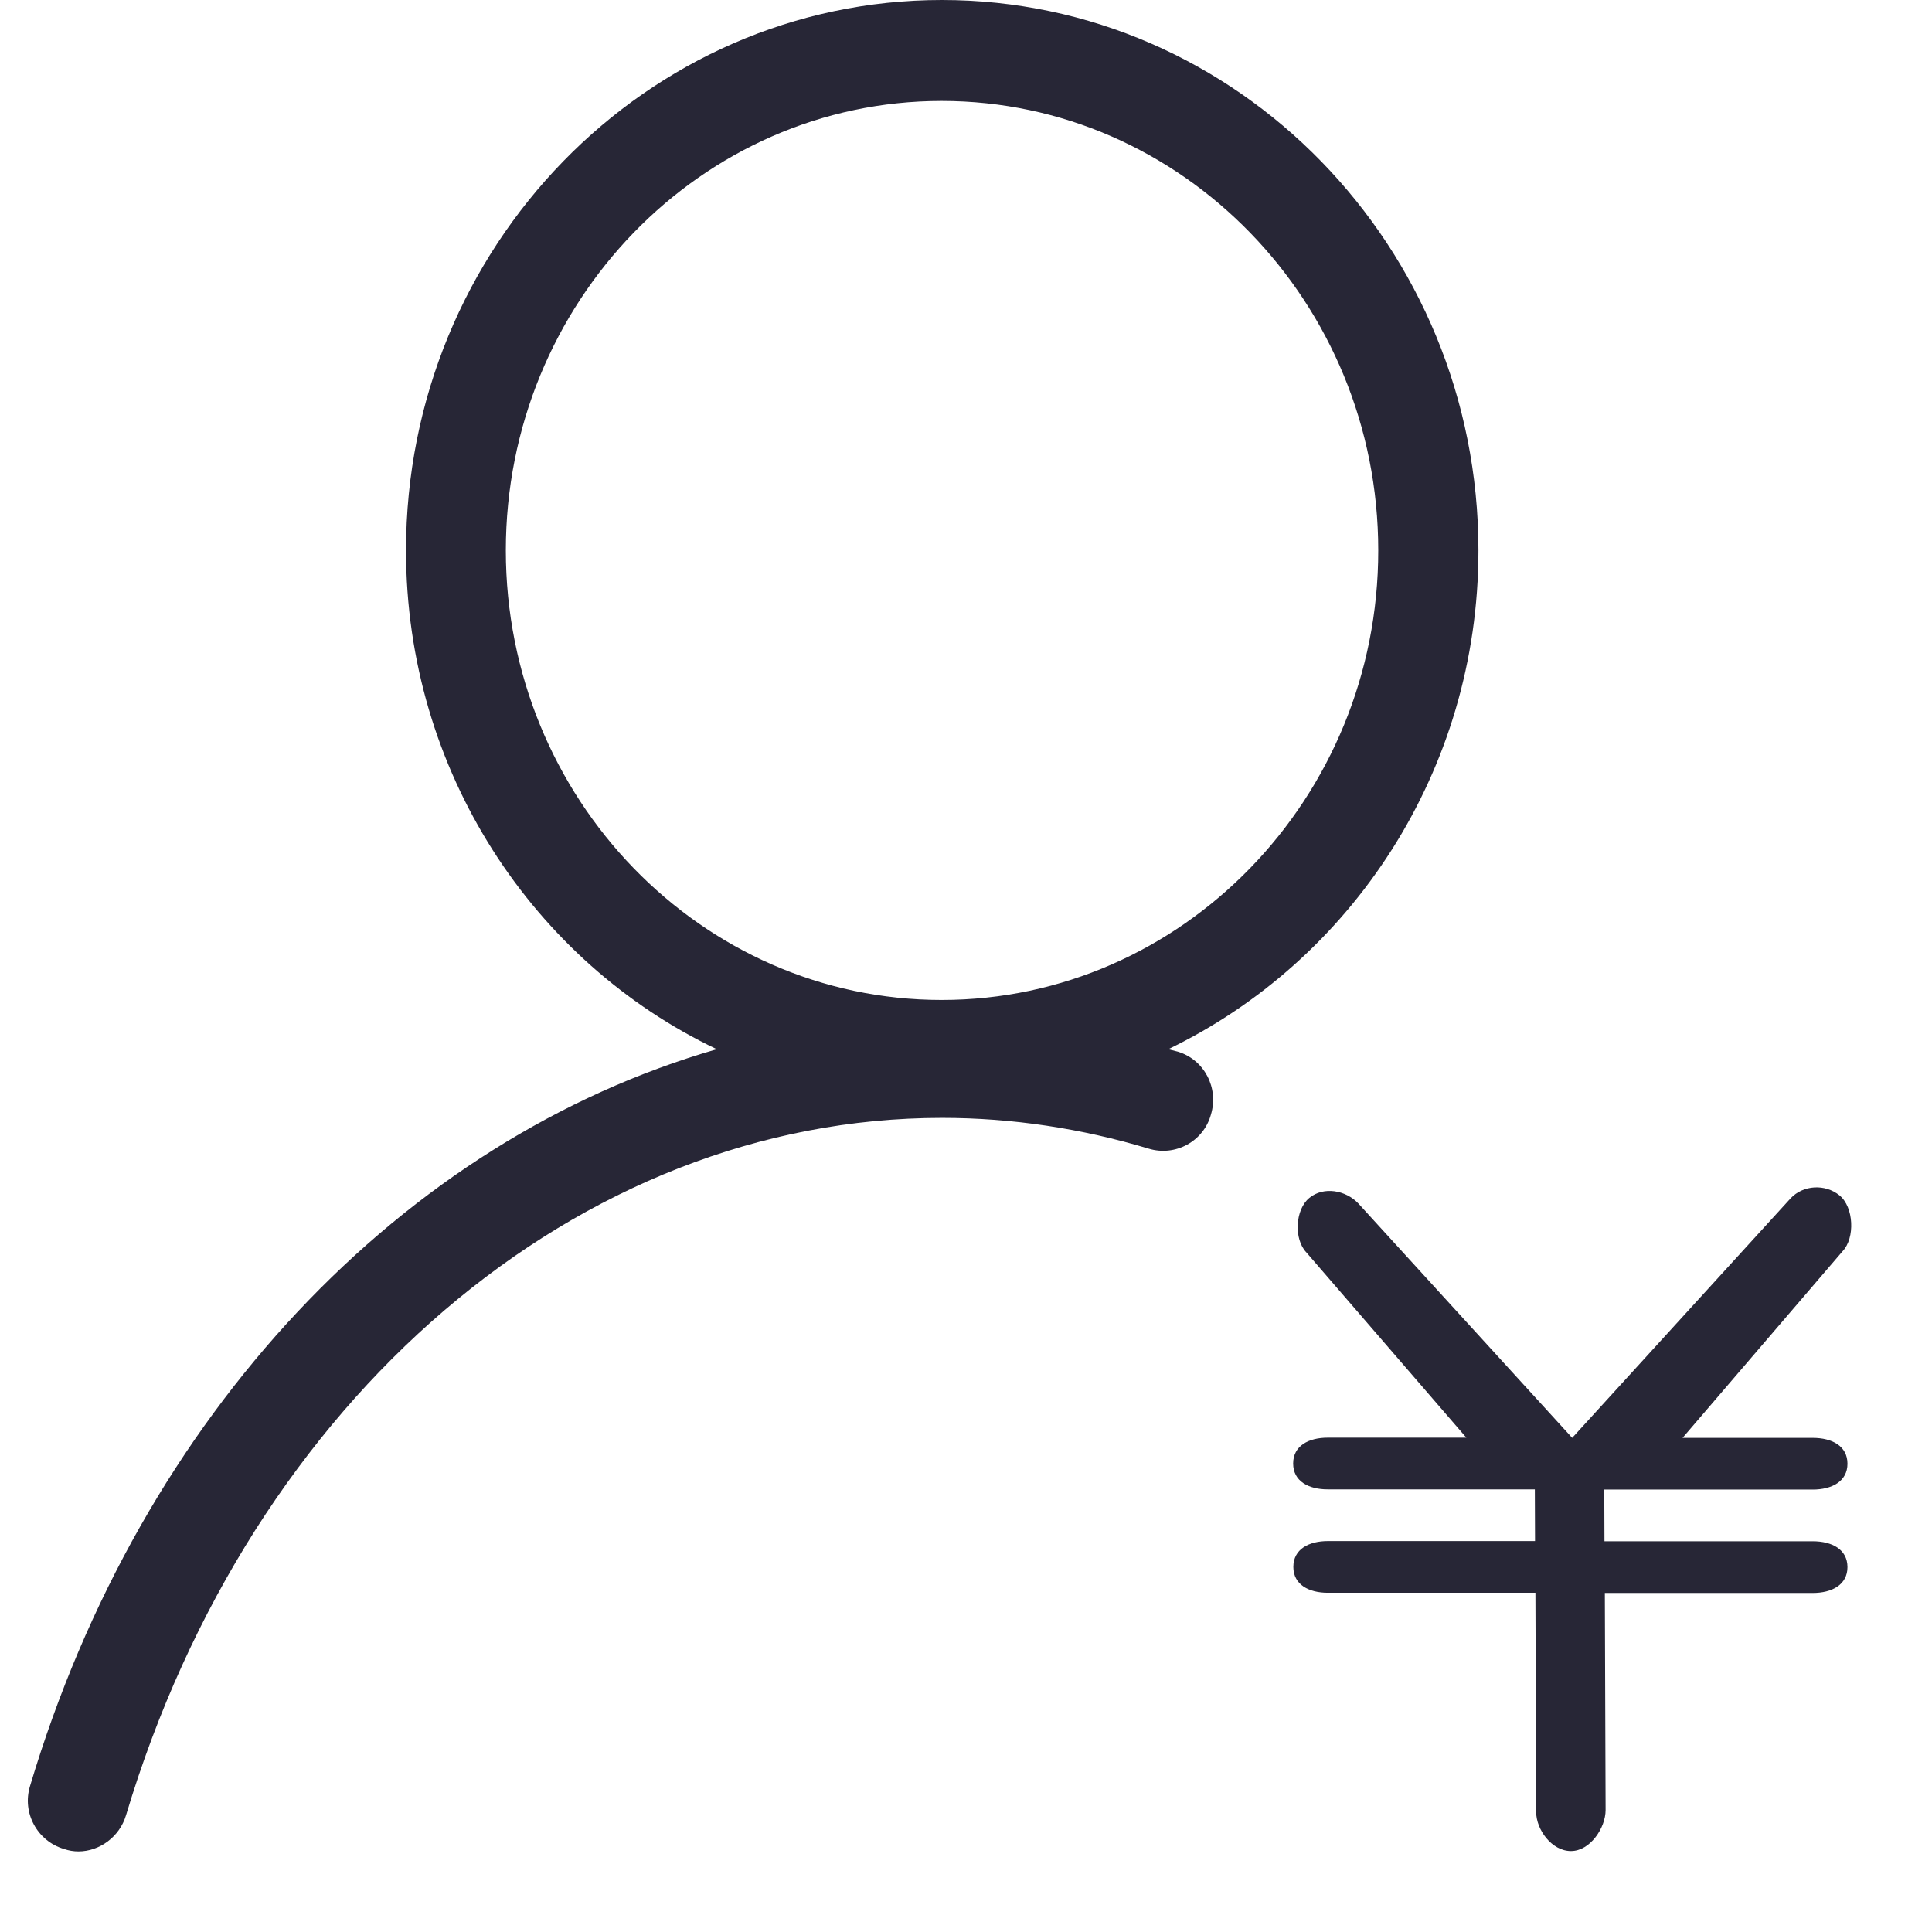 <?xml version="1.0" encoding="utf-8"?>
<!-- Generator: Adobe Illustrator 19.0.0, SVG Export Plug-In . SVG Version: 6.00 Build 0)  -->
<svg version="1.1" id="图形" xmlns="http://www.w3.org/2000/svg" xmlns:xlink="http://www.w3.org/1999/xlink" x="0px" y="0px"
	  width="1024" height="1024" viewBox="0 0 1024 1024" style="enable-background:new 0 0 1024 1024;" xml:space="preserve">
<style type="text/css">
	.st0{fill:#272636;}
</style>
<path class="st0" d="M783.6,291.7C783.6,130.9,656.2,0,499.2,0c-156.6,0-284,130.9-284,291.7c0,117.2,67.6,218.2,164.7,264.4
	c-166,47.9-305,193-364,390.6c-4.3,14.1,3.8,29.1,18,33.3c2.6,0.9,5.1,1.3,7.7,1.3c11.1,0,21.8-7.7,25.2-19.2
	c66.3-221.2,240-369.6,432.5-369.6c37.2,0,74,5.6,109.5,16.3c14.1,4.3,29.1-3.8,33-18c4.3-14.1-3.4-29.1-17.5-33.4
	c-1.7-0.4-3.4-0.9-5.1-1.3C716,509.4,783.6,408.9,783.6,291.7z M499.1,530c-127.4,0-231-106.9-231-238.3
	c0-131.3,103.6-238.2,231-238.2c127.5,0,231.4,106.9,231.4,238.2C730.6,423,626.6,530,499.1,530z"/>
<path class="st0" d="M975,633.6c-7.6-6.2-19.2-5.6-25.9,1.5L833.3,762.1l0,0c0,0-113.4-124.3-113.4-124.3c-6.7-7-18.3-9.1-25.9-2.9
	c-7.6,6.2-8.3,21.9-1.6,28.9l84.8,98.2h-73.5c-10.1,0-18.3,4.3-18.3,13.7c0,9.4,8.2,13.7,18.3,13.7h109.8l0.1,27.4H703.8
	c-10.1,0-18.3,4.3-18.3,13.7s8.2,13.7,18.3,13.7h110l0.4,116.2c0,9.4,8.3,20.7,18.4,20.7c0,0,0,0,0.1,0c10.1,0,18.3-12.3,18.3-21.7
	l-0.4-115.1h110.2c10.1,0,18.4-4.3,18.4-13.7s-8.2-13.7-18.4-13.7H850.4l-0.1-27.4h110.5c10.1,0,18.4-4.3,18.4-13.7
	c0-9.4-8.2-13.7-18.4-13.7h-69l84.8-98.9C983.3,656.2,982.6,639.8,975,633.6z"/>
</svg>
